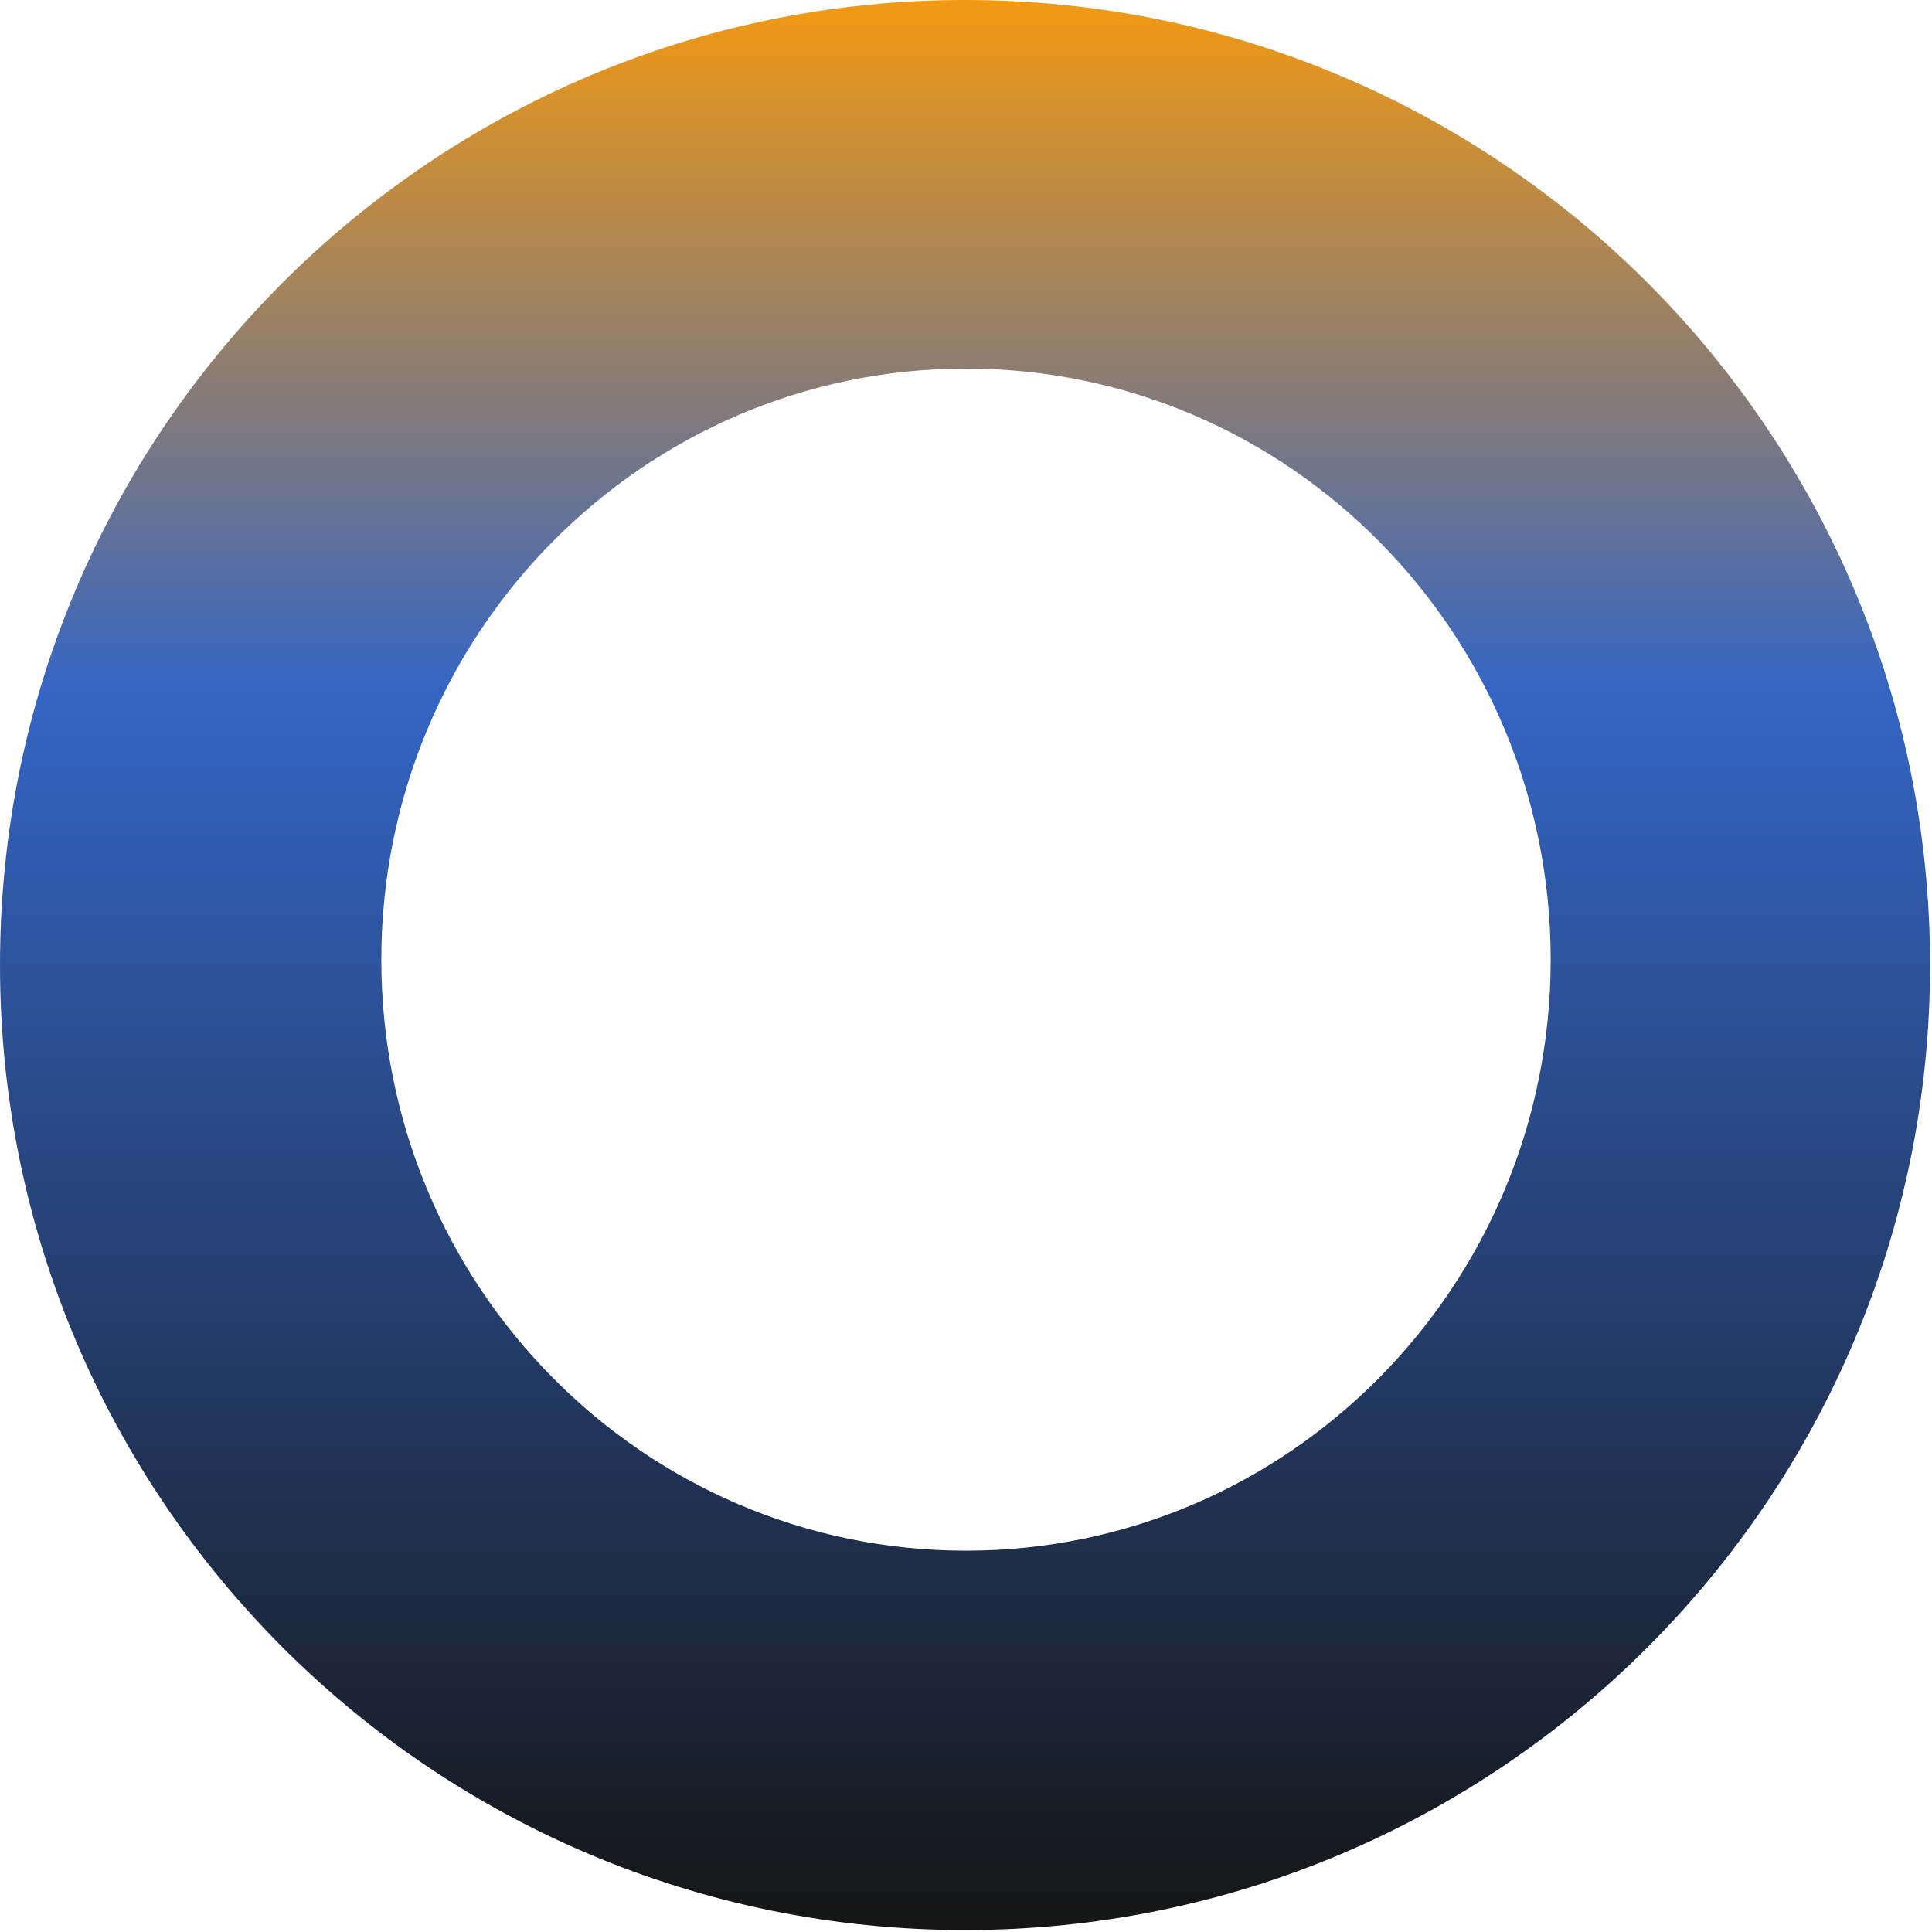 <svg width="152" height="152" viewBox="0 0 152 152" fill="none" xmlns="http://www.w3.org/2000/svg">
<path fill-rule="evenodd" clip-rule="evenodd" d="M75.924 151.847C117.855 151.847 151.847 117.855 151.847 75.924C151.847 33.992 117.855 0 75.924 0C33.992 0 0 33.992 0 75.924C0 117.855 33.992 151.847 75.924 151.847ZM76 122C101.405 122 122 101.181 122 75.5C122 49.819 101.405 29 76 29C50.595 29 30 49.819 30 75.5C30 101.181 50.595 122 76 122Z" fill="url(#paint0_linear_31_73)"/>
<defs>
<linearGradient id="paint0_linear_31_73" x1="75.924" y1="0" x2="75.924" y2="151.847" gradientUnits="userSpaceOnUse">
<stop stop-color="#F29912"/>
<stop offset="0.359" stop-color="#3465C4"/>
<stop offset="1" stop-color="#151514"/>
</linearGradient>
</defs>
</svg>
